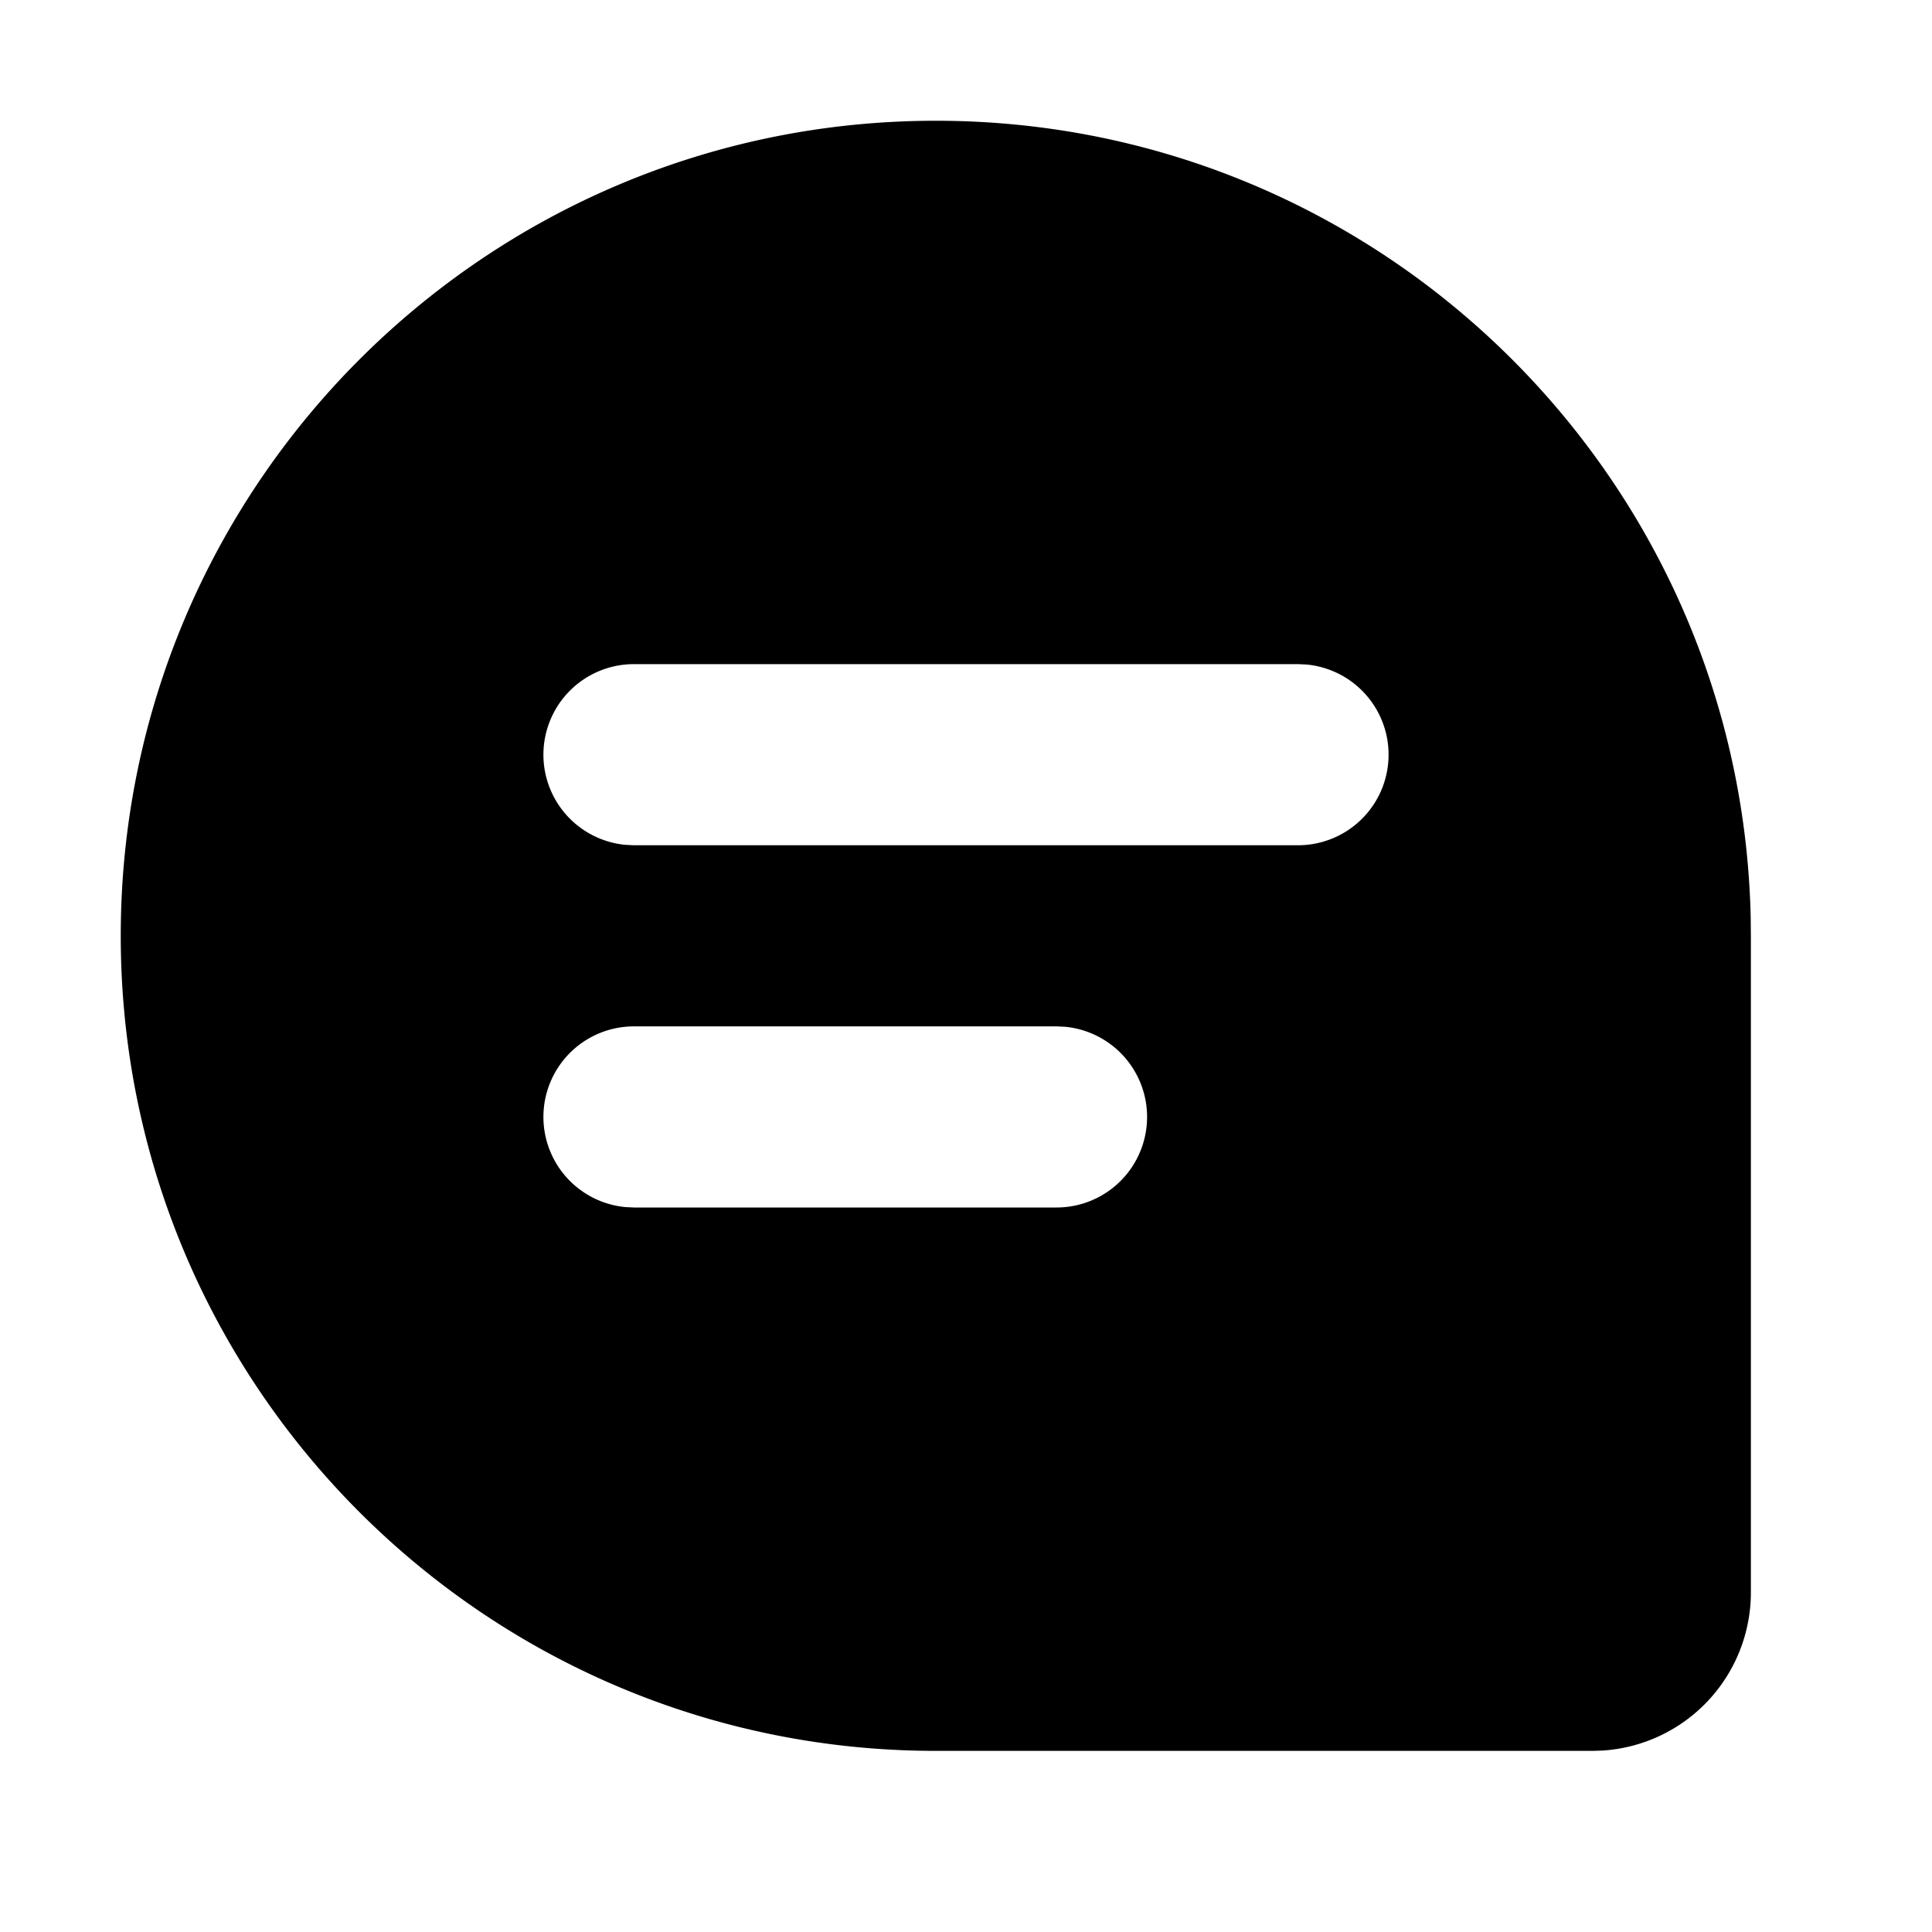 <?xml version="1.0" standalone="no"?><!DOCTYPE svg PUBLIC "-//W3C//DTD SVG 1.1//EN" "http://www.w3.org/Graphics/SVG/1.1/DTD/svg11.dtd"><svg t="1624004449992" class="icon" viewBox="0 0 1024 1024" version="1.1" xmlns="http://www.w3.org/2000/svg" p-id="5679" xmlns:xlink="http://www.w3.org/1999/xlink" width="200" height="200"><defs><style type="text/css"></style></defs><path d="M496 64c235.264 0 426.624 188.064 431.904 422.08l0.096 9.92v348a84 84 0 0 1-78.688 83.84l-5.312 0.16H496C257.408 928 64 734.592 64 496S257.408 64 496 64z m64 480h-224a48 48 0 0 0-4.608 95.776L336 640h224a48 48 0 0 0 4.608-95.776L560 544z m128-192h-352a48 48 0 0 0-4.608 95.776L336 448h352a48 48 0 0 0 4.608-95.776L688 352z"  p-id="5680"></path></svg>